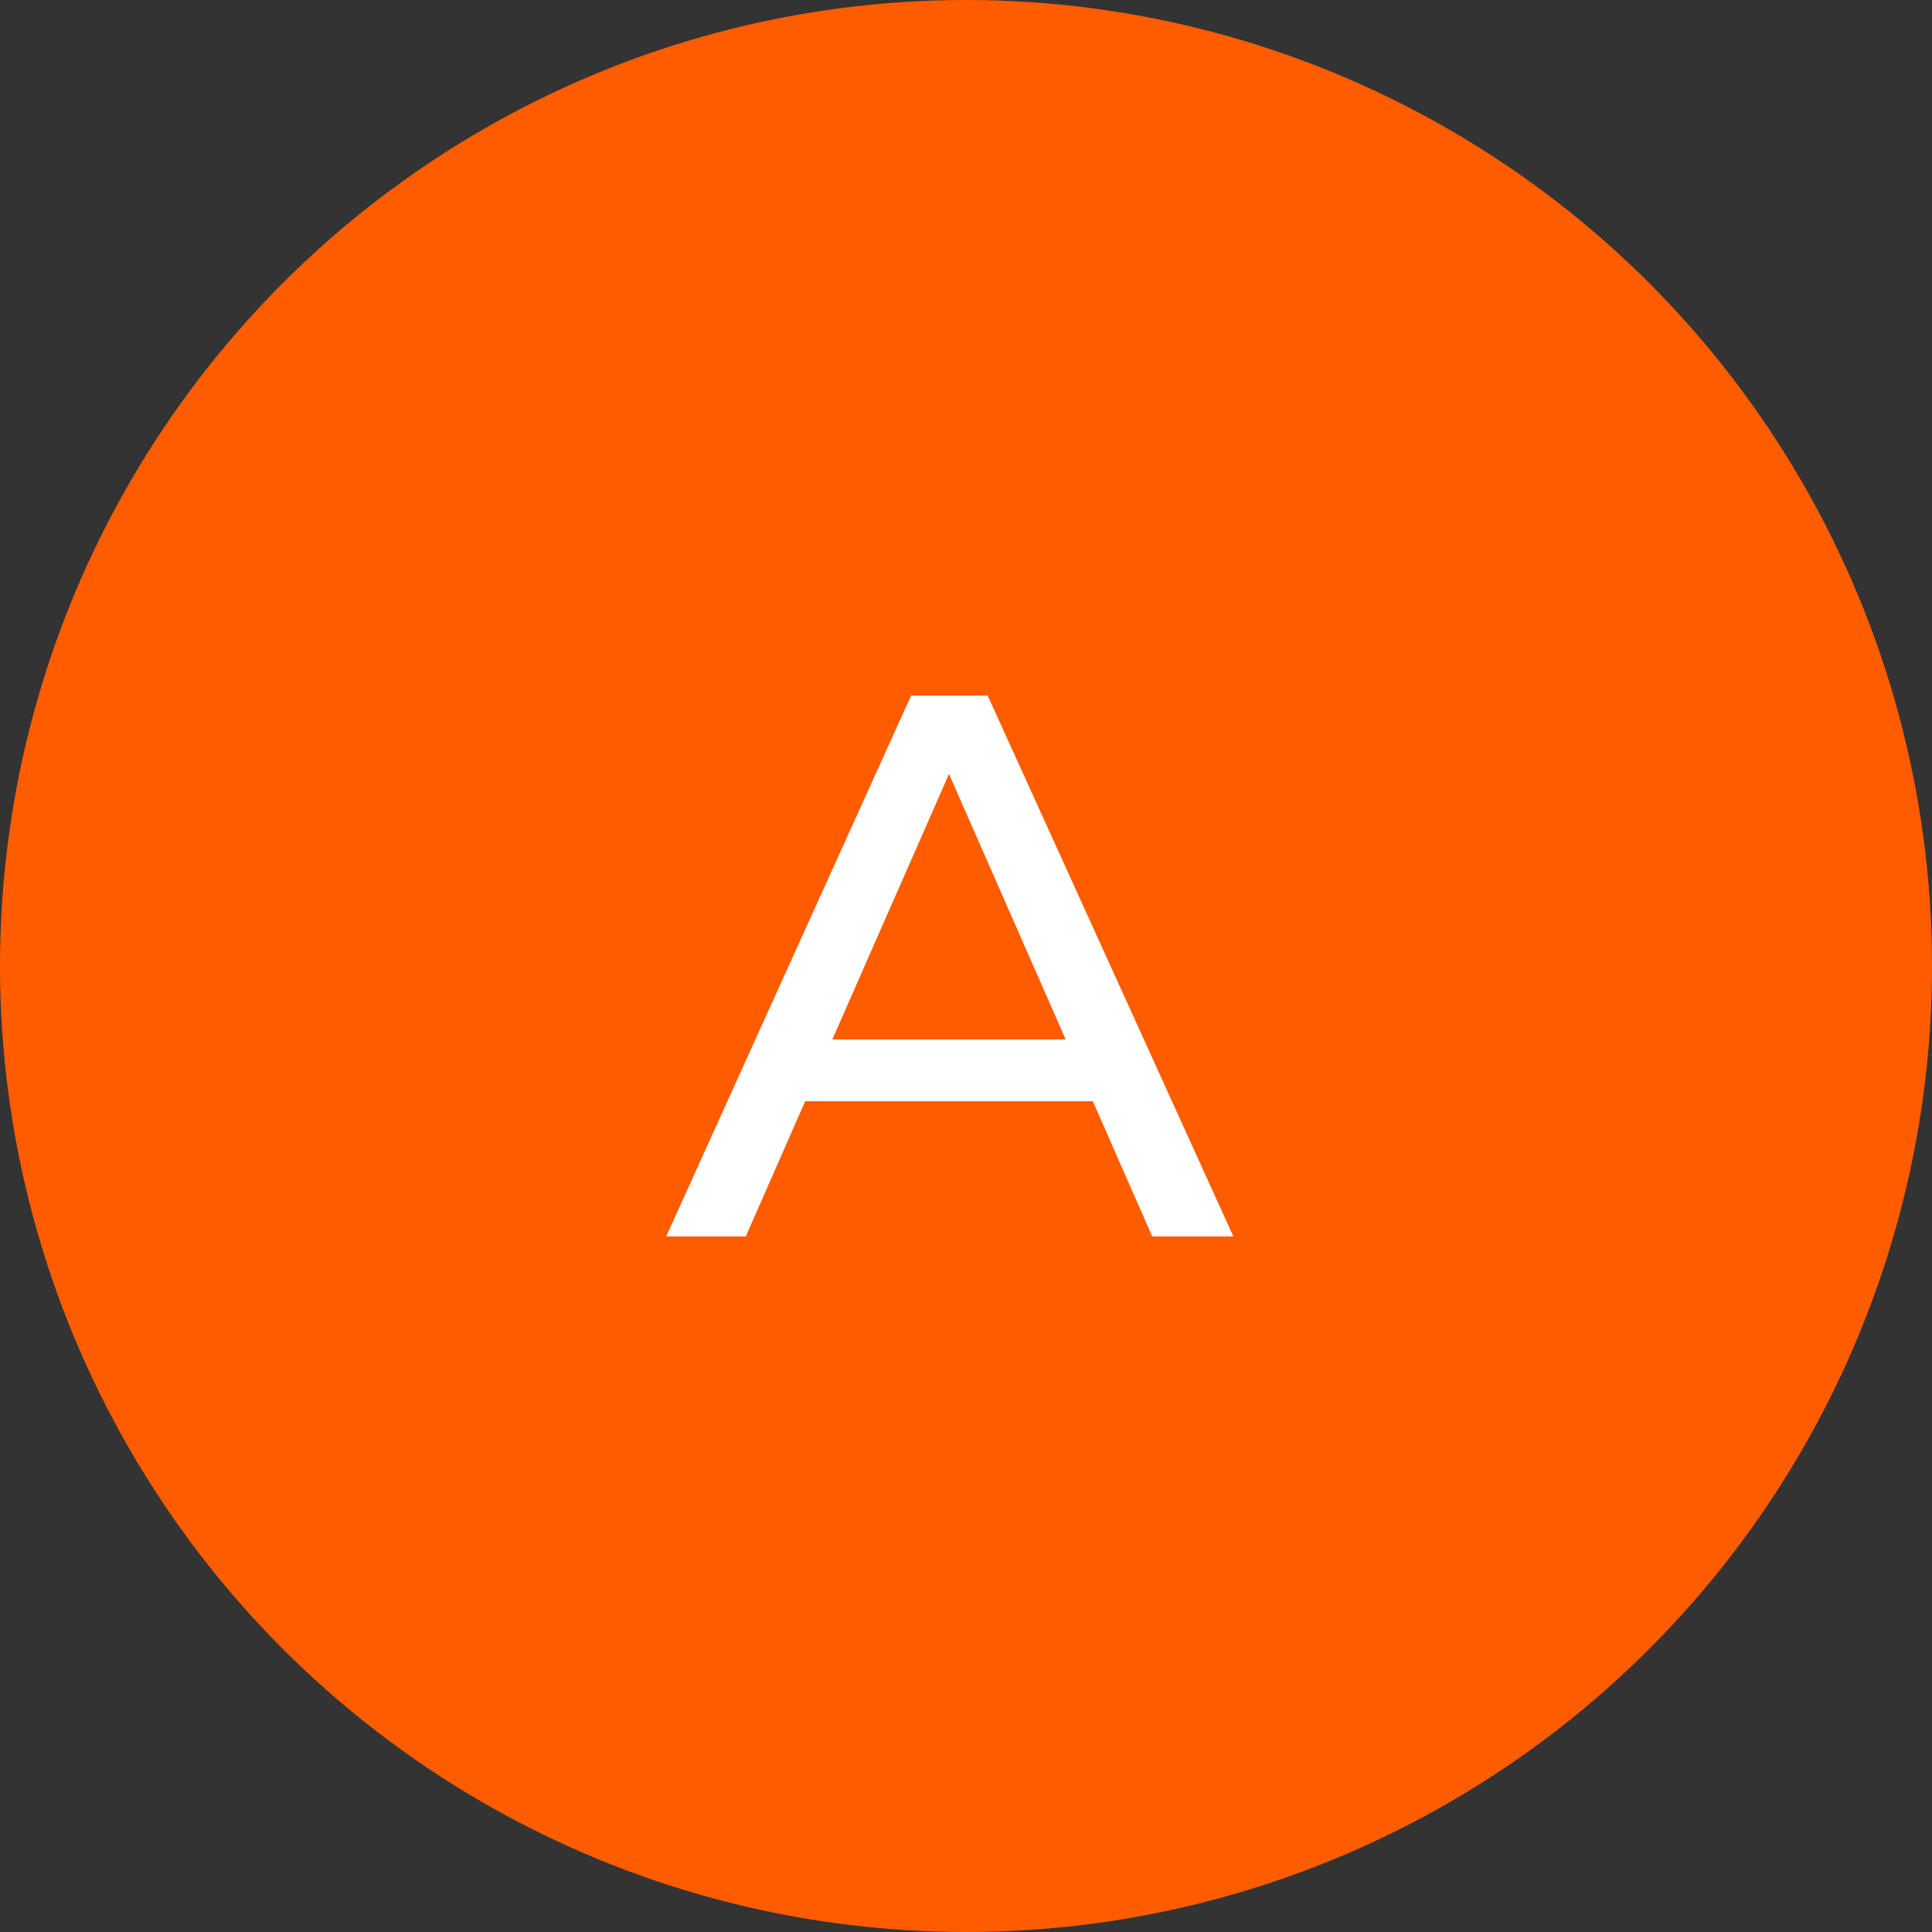 <svg width="50" height="50" viewBox="0 0 50 50" fill="none" xmlns="http://www.w3.org/2000/svg">
<rect x="0" y="0" width="50" height="50" fill="#333333" stroke="none"/>
<circle cx="25" cy="25" r="25" fill="#FF5C00"/>
<path d="M17.24 32L23.58 18H25.56L31.92 32H29.82L24.16 19.12H24.96L19.3 32H17.24ZM19.94 28.5L20.48 26.9H28.36L28.94 28.5H19.94Z" fill="white"/>
</svg>
